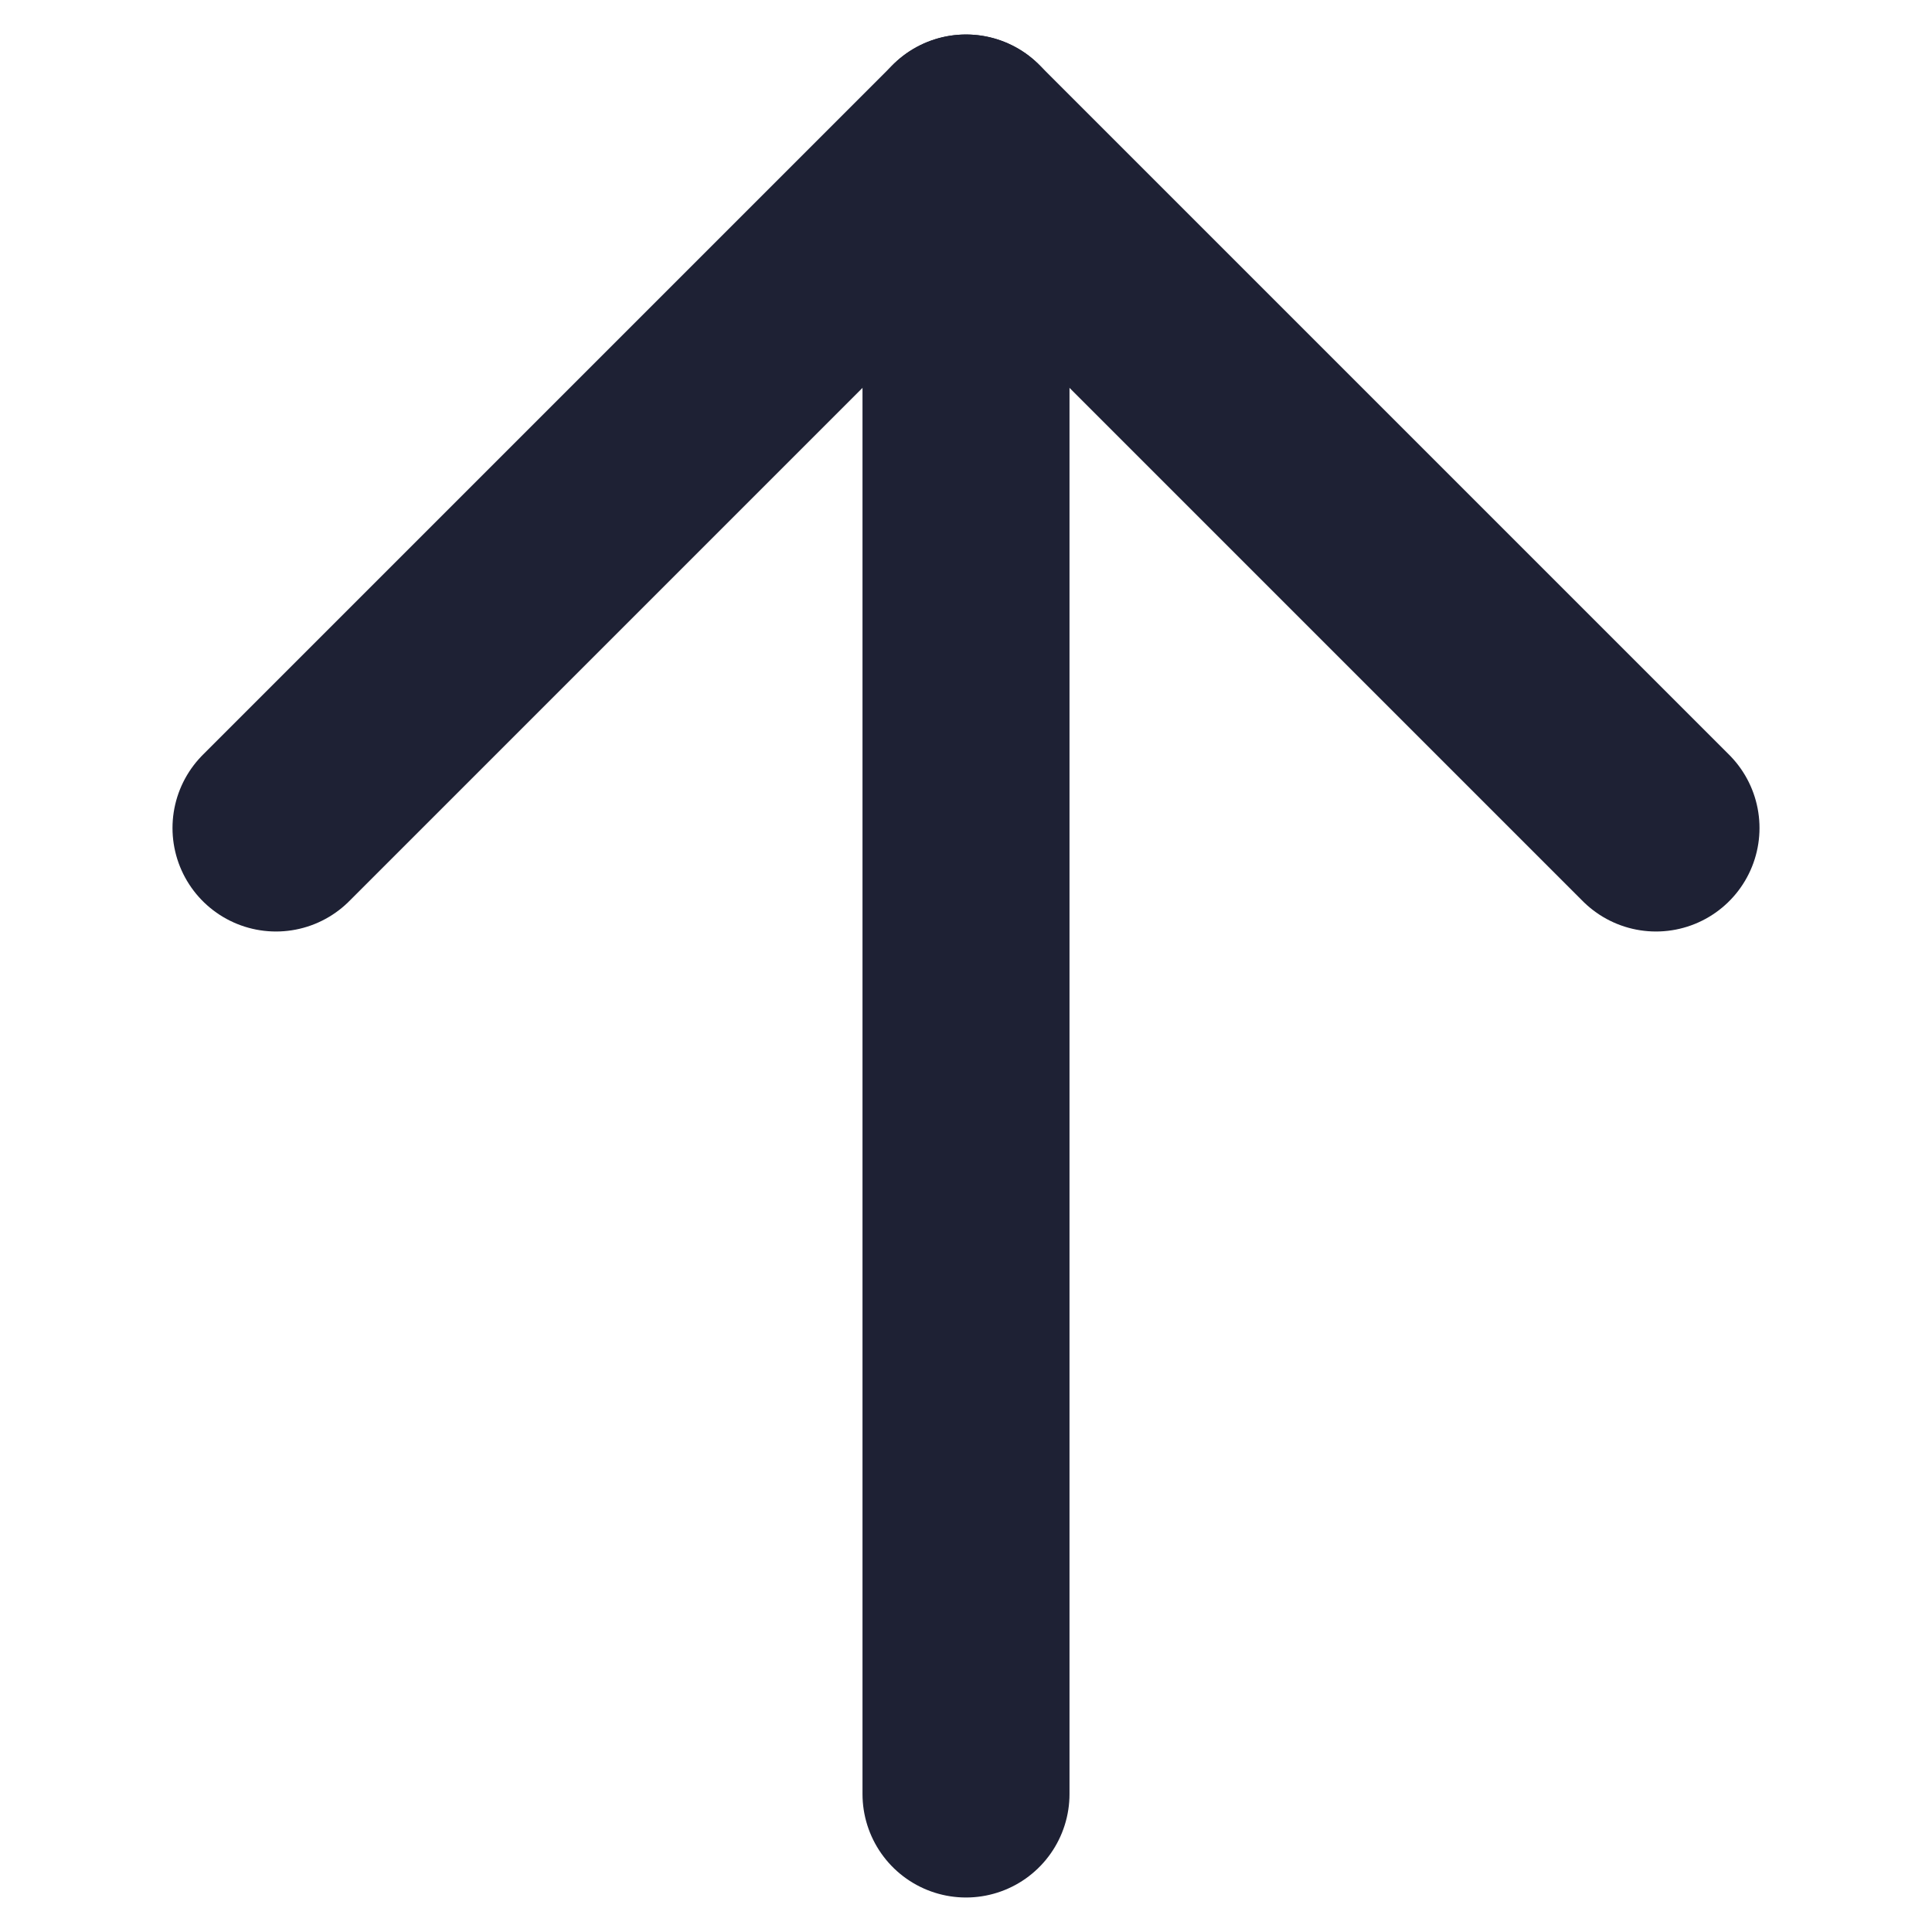 <svg width="14" height="14" viewBox="0 0 14 14" fill="none" xmlns="http://www.w3.org/2000/svg">
<g clip-path="url(#clip0)">
<path d="M7 13L7 1" stroke="#1E2134" stroke-width="1.5" stroke-linecap="round" stroke-linejoin="round"/>
<path d="M12 6L7 1L2 6" stroke="#1E2134" stroke-width="1.5" stroke-linecap="round" stroke-linejoin="round"/>
</g>
<defs>
<clipPath id="clip0">
<rect width="14" height="14" fill="white"/>
</clipPath>
</defs>
</svg>
